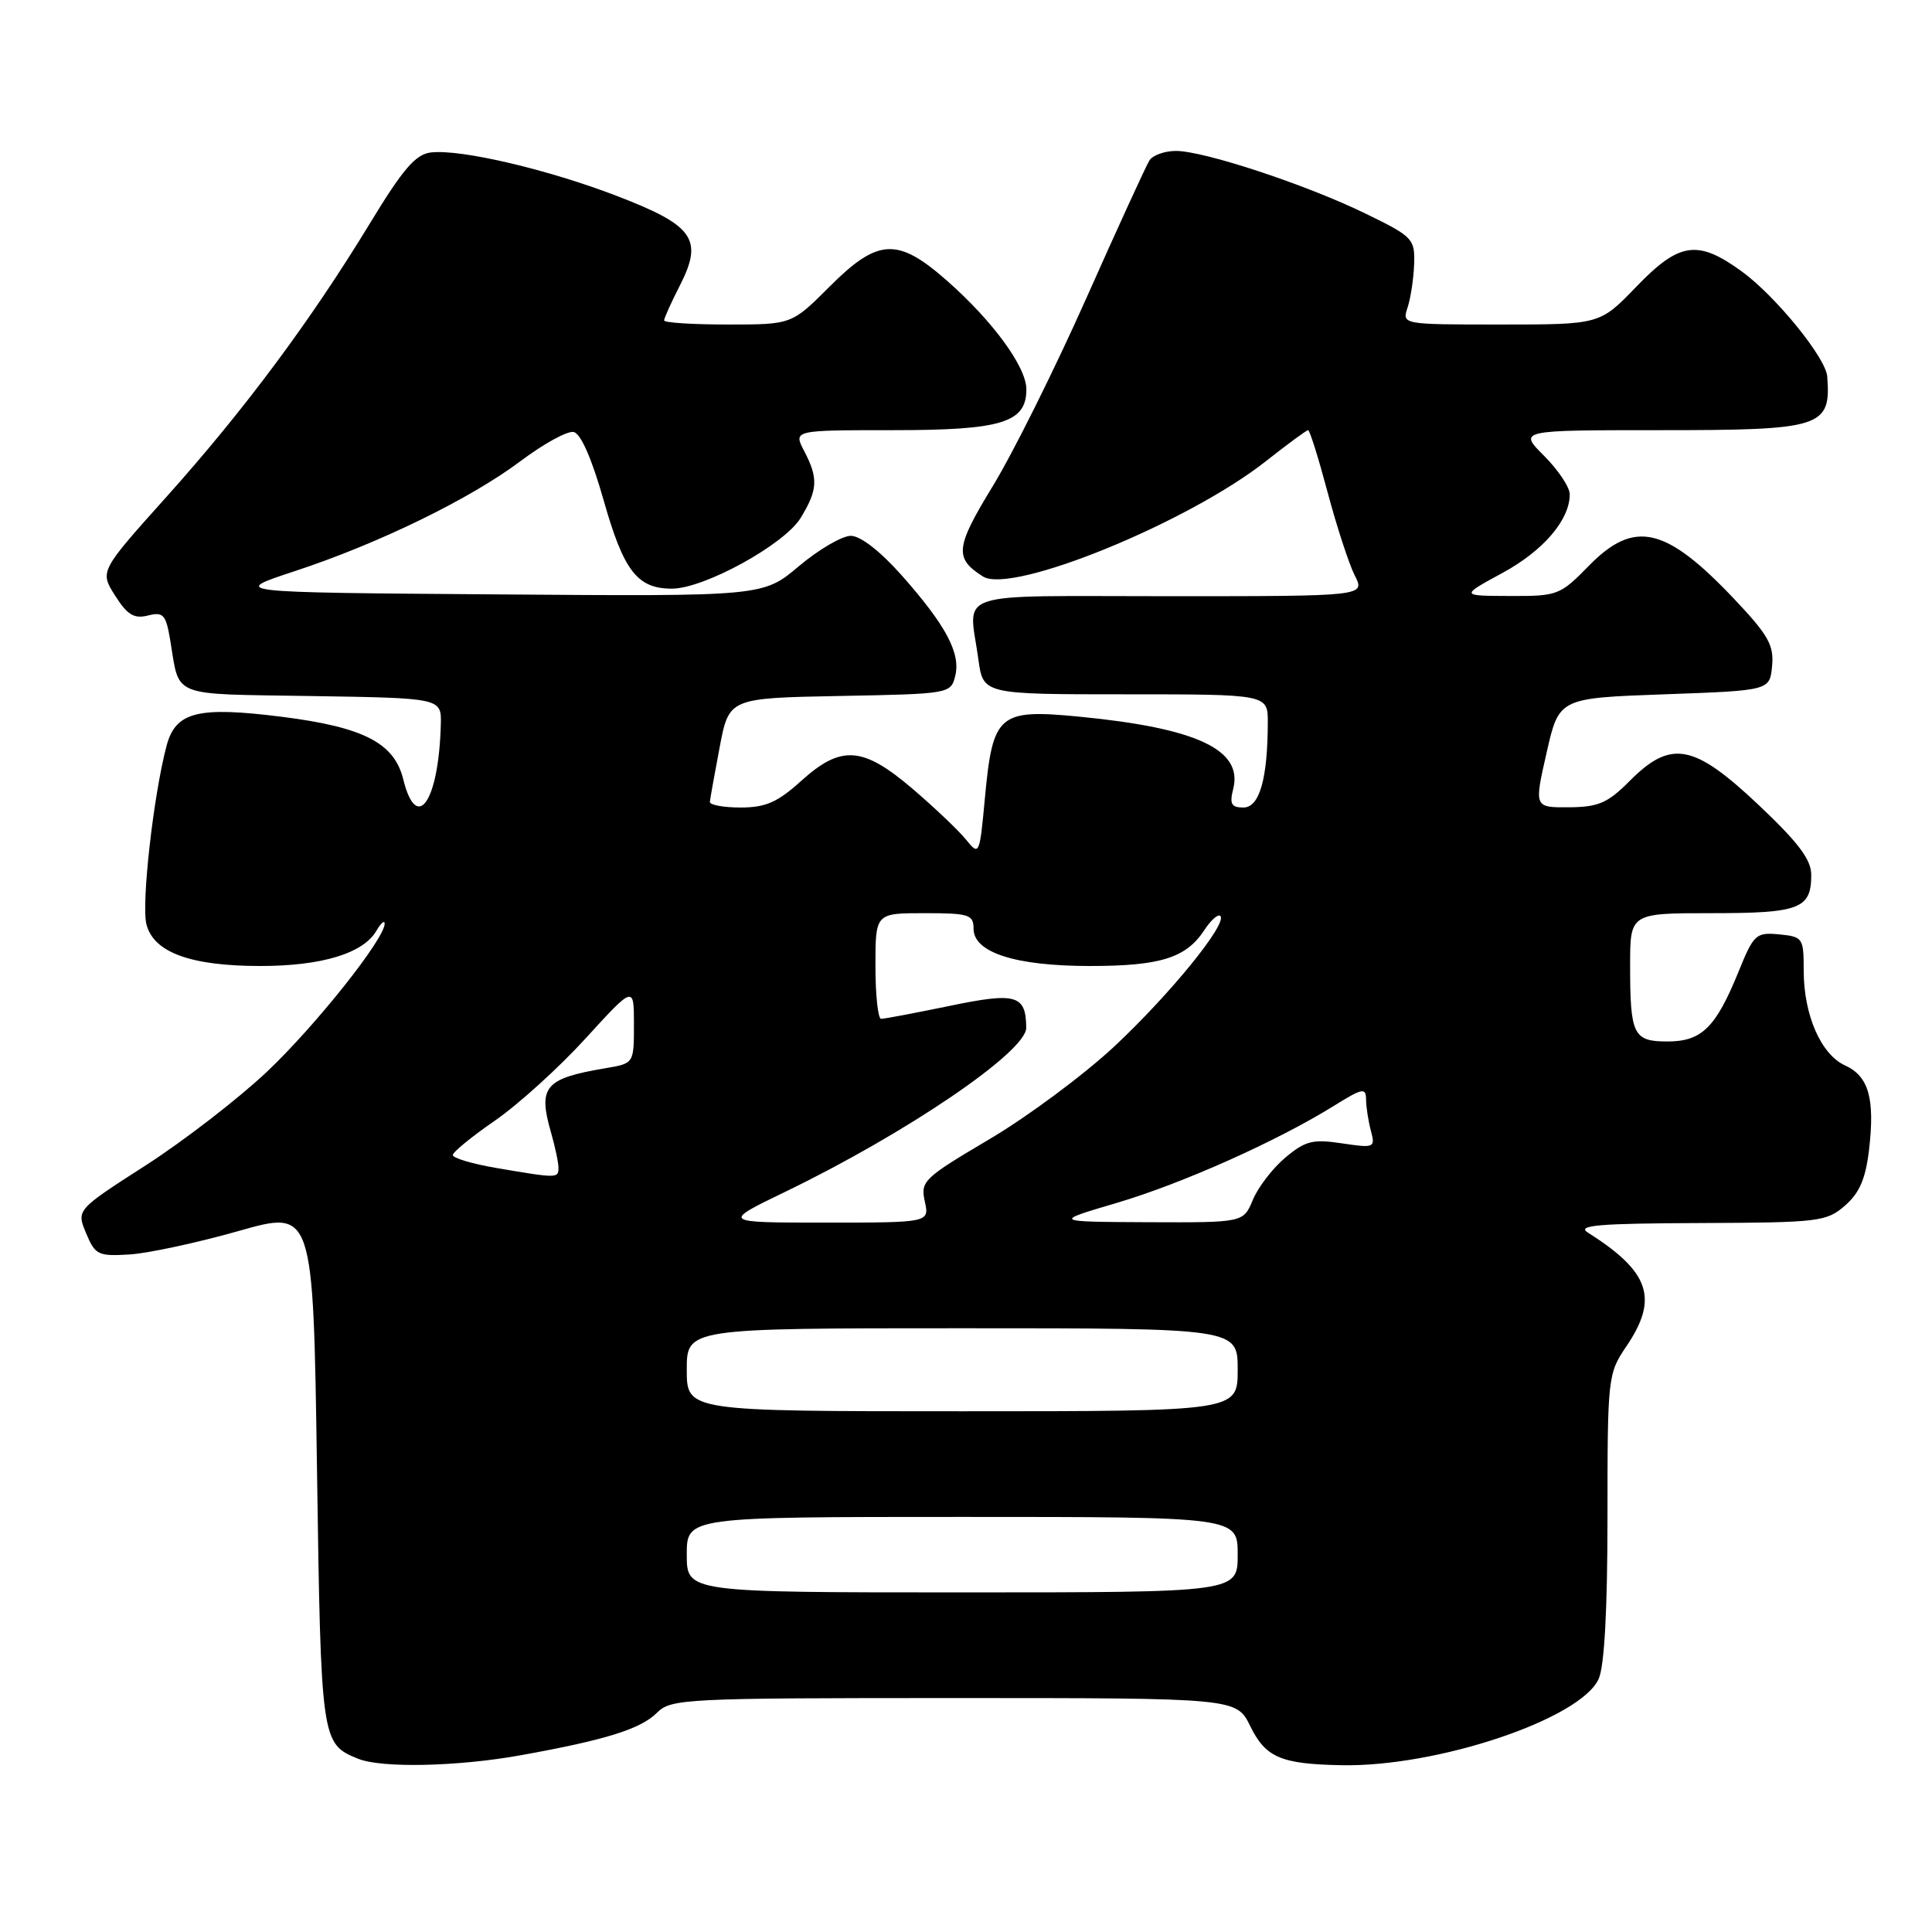 <?xml version="1.0" encoding="UTF-8" standalone="no"?>
<!DOCTYPE svg PUBLIC "-//W3C//DTD SVG 1.1//EN" "http://www.w3.org/Graphics/SVG/1.1/DTD/svg11.dtd" >
<svg xmlns="http://www.w3.org/2000/svg" xmlns:xlink="http://www.w3.org/1999/xlink" version="1.1" viewBox="0 0 256 256">
 <g >
 <path fill="currentColor"
d=" M 69.00 232.58 C 80.23 230.56 84.89 229.11 87.05 226.95 C 88.91 225.09 90.67 225.00 126.42 225.00 C 163.84 225.00 163.84 225.00 165.67 228.73 C 167.71 232.89 169.73 233.75 177.79 233.90 C 190.47 234.14 209.41 227.78 211.83 222.47 C 212.59 220.80 213.00 213.31 213.00 201.00 C 213.00 182.48 213.05 182.01 215.50 178.40 C 219.81 172.05 218.61 168.51 210.38 163.31 C 208.88 162.36 211.87 162.11 225.19 162.06 C 241.03 162.00 242.02 161.88 244.47 159.75 C 246.40 158.07 247.21 156.18 247.66 152.33 C 248.45 145.54 247.61 142.60 244.47 141.17 C 241.28 139.71 239.00 134.48 239.00 128.60 C 239.00 124.28 238.89 124.12 235.75 123.81 C 232.67 123.52 232.38 123.78 230.33 128.84 C 227.34 136.17 225.47 138.00 220.95 138.00 C 216.42 138.00 216.00 137.15 216.00 127.92 C 216.00 121.00 216.00 121.00 226.80 121.00 C 238.48 121.00 240.00 120.42 240.00 115.92 C 240.00 113.90 238.28 111.62 232.98 106.62 C 224.42 98.54 221.41 97.99 215.95 103.47 C 213.03 106.41 211.80 106.94 207.89 106.97 C 203.28 107.00 203.28 107.00 204.93 99.75 C 206.57 92.50 206.57 92.50 220.53 92.00 C 234.50 91.50 234.50 91.50 234.81 88.26 C 235.08 85.51 234.31 84.15 229.83 79.41 C 220.69 69.75 216.55 68.81 210.50 75.00 C 206.72 78.87 206.38 79.00 200.05 78.97 C 193.50 78.95 193.50 78.95 199.06 75.93 C 204.50 72.98 208.00 68.89 208.00 65.50 C 208.00 64.56 206.47 62.27 204.60 60.40 C 201.20 57.00 201.20 57.00 219.91 57.00 C 241.46 57.00 242.62 56.63 242.12 49.89 C 241.93 47.40 235.26 39.20 230.76 35.94 C 224.93 31.72 222.52 32.08 216.81 38.00 C 211.99 43.00 211.99 43.00 198.88 43.00 C 185.77 43.00 185.77 43.00 186.51 40.75 C 186.92 39.51 187.31 36.92 187.38 35.00 C 187.49 31.65 187.22 31.36 181.00 28.33 C 173.17 24.50 159.53 19.99 155.81 20.00 C 154.33 20.00 152.76 20.56 152.31 21.25 C 151.87 21.94 148.11 30.15 143.95 39.50 C 139.79 48.85 134.21 60.06 131.55 64.41 C 126.58 72.55 126.43 73.97 130.25 76.39 C 134.06 78.79 157.46 69.24 167.79 61.07 C 170.63 58.83 173.12 57.00 173.33 57.00 C 173.55 57.00 174.71 60.71 175.92 65.25 C 177.13 69.79 178.75 74.74 179.51 76.25 C 180.91 79.00 180.91 79.00 154.95 79.00 C 125.67 79.00 128.37 78.11 129.64 87.36 C 130.27 92.00 130.27 92.00 149.14 92.00 C 168.00 92.00 168.00 92.00 167.99 95.75 C 167.97 103.23 166.88 107.00 164.76 107.00 C 163.15 107.00 162.90 106.53 163.41 104.52 C 164.71 99.34 158.58 96.47 143.00 94.96 C 132.32 93.93 131.55 94.59 130.51 105.69 C 129.80 113.34 129.76 113.42 128.00 111.25 C 127.02 110.04 123.83 107.01 120.92 104.52 C 114.31 98.88 111.46 98.68 106.13 103.50 C 103.02 106.31 101.44 107.00 98.13 107.00 C 95.86 107.00 94.03 106.66 94.06 106.25 C 94.10 105.84 94.68 102.58 95.36 99.00 C 96.60 92.50 96.60 92.50 111.29 92.22 C 125.80 91.95 125.98 91.92 126.57 89.58 C 127.32 86.58 125.37 82.89 119.49 76.25 C 116.65 73.05 114.02 71.00 112.74 71.00 C 111.58 71.00 108.49 72.81 105.87 75.01 C 101.11 79.03 101.11 79.03 65.81 78.76 C 30.50 78.50 30.50 78.50 39.00 75.70 C 50.20 72.02 62.35 66.09 69.07 61.03 C 72.06 58.79 75.17 57.08 76.00 57.24 C 76.95 57.42 78.41 60.74 80.00 66.34 C 82.65 75.67 84.45 78.00 89.03 78.00 C 93.30 78.00 103.94 72.15 106.09 68.63 C 108.37 64.89 108.45 63.38 106.55 59.75 C 105.12 57.00 105.12 57.00 118.34 57.00 C 132.75 57.00 136.00 56.00 136.00 51.59 C 136.00 48.63 131.56 42.55 125.51 37.22 C 118.93 31.42 116.35 31.55 109.90 38.00 C 104.90 43.00 104.90 43.00 96.45 43.00 C 91.80 43.00 88.00 42.76 88.00 42.46 C 88.00 42.16 88.94 40.07 90.09 37.82 C 93.21 31.71 91.94 29.89 81.83 26.00 C 72.66 22.46 61.05 19.74 57.10 20.20 C 55.07 20.44 53.40 22.38 49.02 29.59 C 41.21 42.44 32.34 54.37 22.07 65.82 C 13.21 75.70 13.21 75.70 15.25 78.92 C 16.87 81.48 17.77 82.02 19.60 81.56 C 21.63 81.05 21.98 81.43 22.54 84.74 C 23.86 92.55 22.29 91.92 41.31 92.23 C 58.50 92.50 58.50 92.50 58.41 96.00 C 58.14 106.22 55.21 110.48 53.43 103.25 C 52.24 98.45 48.19 96.36 37.44 94.99 C 26.19 93.57 23.26 94.30 22.06 98.86 C 20.32 105.46 18.72 119.73 19.40 122.46 C 20.34 126.20 25.25 128.00 34.50 128.00 C 42.62 128.00 48.13 126.33 49.87 123.34 C 50.46 122.33 50.95 121.89 50.97 122.37 C 51.04 124.32 41.79 135.95 35.34 142.04 C 31.56 145.60 24.34 151.18 19.30 154.42 C 10.12 160.32 10.12 160.32 11.41 163.41 C 12.61 166.29 13.00 166.48 17.20 166.22 C 19.68 166.06 26.16 164.66 31.60 163.12 C 41.50 160.30 41.50 160.30 42.00 194.50 C 42.53 230.84 42.56 231.06 47.47 233.05 C 50.56 234.30 60.63 234.09 69.00 232.58 Z  M 91.00 206.00 C 91.00 201.00 91.00 201.00 127.50 201.00 C 164.00 201.00 164.00 201.00 164.00 206.00 C 164.00 211.00 164.00 211.00 127.50 211.00 C 91.00 211.00 91.00 211.00 91.00 206.00 Z  M 91.00 181.50 C 91.00 176.00 91.00 176.00 127.50 176.00 C 164.00 176.00 164.00 176.00 164.00 181.50 C 164.00 187.00 164.00 187.00 127.50 187.00 C 91.00 187.00 91.00 187.00 91.00 181.50 Z  M 104.05 157.92 C 120.14 150.14 136.01 139.34 135.98 136.19 C 135.95 131.82 134.65 131.45 125.81 133.29 C 121.24 134.23 117.16 135.01 116.75 135.00 C 116.34 135.00 116.00 131.85 116.00 128.00 C 116.00 121.00 116.00 121.00 122.50 121.00 C 128.39 121.00 129.00 121.19 129.00 123.05 C 129.00 126.22 134.55 128.00 144.42 128.00 C 153.75 128.00 157.16 126.93 159.57 123.26 C 160.44 121.92 161.40 121.07 161.70 121.37 C 162.69 122.35 155.02 131.78 147.62 138.69 C 143.60 142.43 136.18 147.95 131.12 150.94 C 122.39 156.10 121.95 156.51 122.54 159.19 C 123.16 162.00 123.16 162.00 109.38 162.00 C 95.61 162.00 95.61 162.00 104.05 157.92 Z  M 147.98 159.39 C 156.67 156.82 169.21 151.21 176.75 146.53 C 180.54 144.17 181.00 144.08 181.01 145.69 C 181.02 146.69 181.31 148.55 181.65 149.83 C 182.25 152.08 182.12 152.14 177.82 151.50 C 173.95 150.91 172.96 151.17 170.31 153.39 C 168.63 154.80 166.70 157.32 166.01 158.98 C 164.76 162.00 164.76 162.00 152.13 161.95 C 139.50 161.89 139.50 161.89 147.98 159.39 Z  M 65.75 154.76 C 62.59 154.22 60.00 153.45 60.00 153.05 C 60.00 152.66 62.51 150.60 65.58 148.49 C 68.65 146.37 74.05 141.48 77.58 137.61 C 84.00 130.58 84.00 130.58 84.00 135.74 C 84.00 140.91 84.00 140.91 80.25 141.54 C 72.19 142.90 71.27 143.98 73.00 150.02 C 73.55 151.93 74.00 154.05 74.00 154.74 C 74.00 156.14 73.84 156.14 65.75 154.76 Z "/>
</g>
</svg>